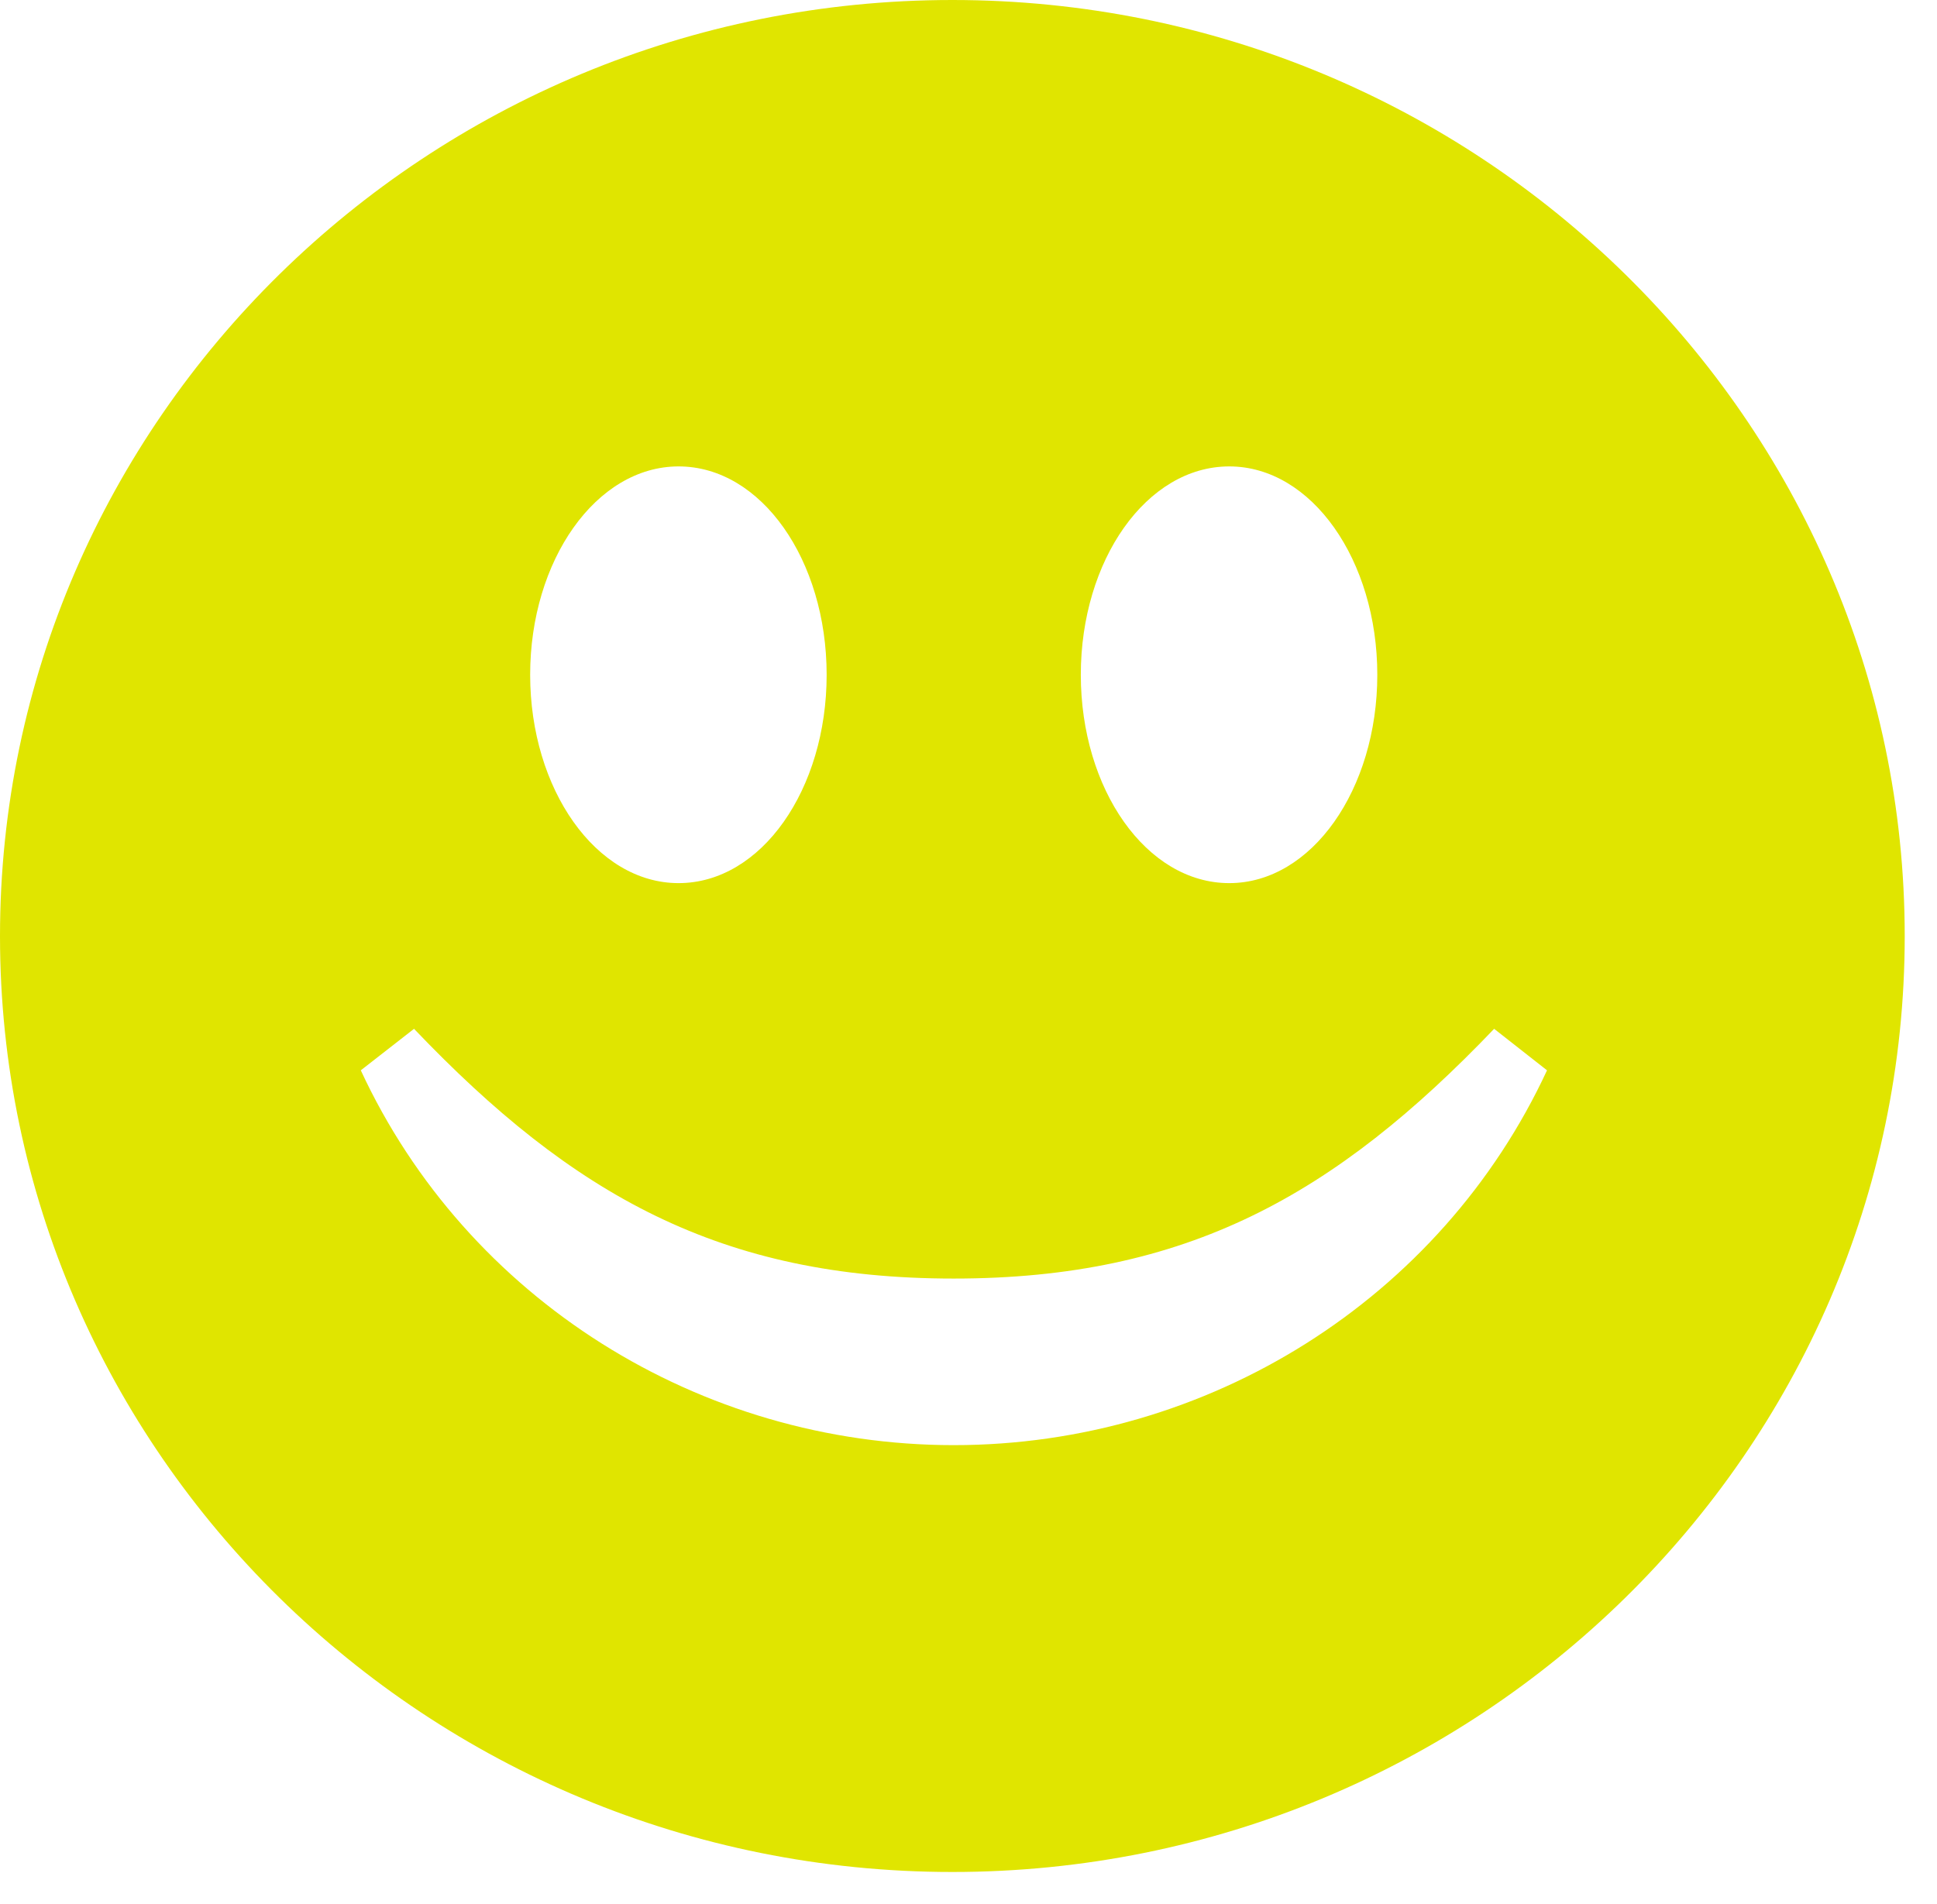 <svg width="60" height="59" xmlns="http://www.w3.org/2000/svg" xmlns:xlink="http://www.w3.org/1999/xlink" overflow="hidden"><g transform="translate(-638 -612)"><path d="M667.5 612C651.234 612 638 625.011 638 641.004 638 656.993 651.234 670 667.5 670 683.766 670 697 656.993 697 641.004 697 625.012 683.766 612 667.5 612ZM676.077 626.451C678.631 626.451 680.663 629.36 680.663 632.907 680.663 636.454 678.631 639.362 676.077 639.362 673.512 639.362 671.479 636.454 671.479 632.907 671.479 629.36 673.512 626.451 676.077 626.451ZM659.019 626.451C661.584 626.451 663.606 629.36 663.606 632.907 663.606 636.454 661.584 639.362 659.019 639.362 656.466 639.362 654.422 636.454 654.422 632.907 654.422 629.36 656.466 626.451 659.019 626.451ZM667.542 656.775C659.679 656.775 652.464 652.256 649.176 645.162L650.825 643.876C655.741 649.029 660.328 651.614 667.542 651.614 674.757 651.614 679.354 649.03 684.282 643.876L685.92 645.162C682.631 652.256 675.418 656.775 667.542 656.775Z" fill="#E0E500" fill-rule="evenodd"/></g></svg>